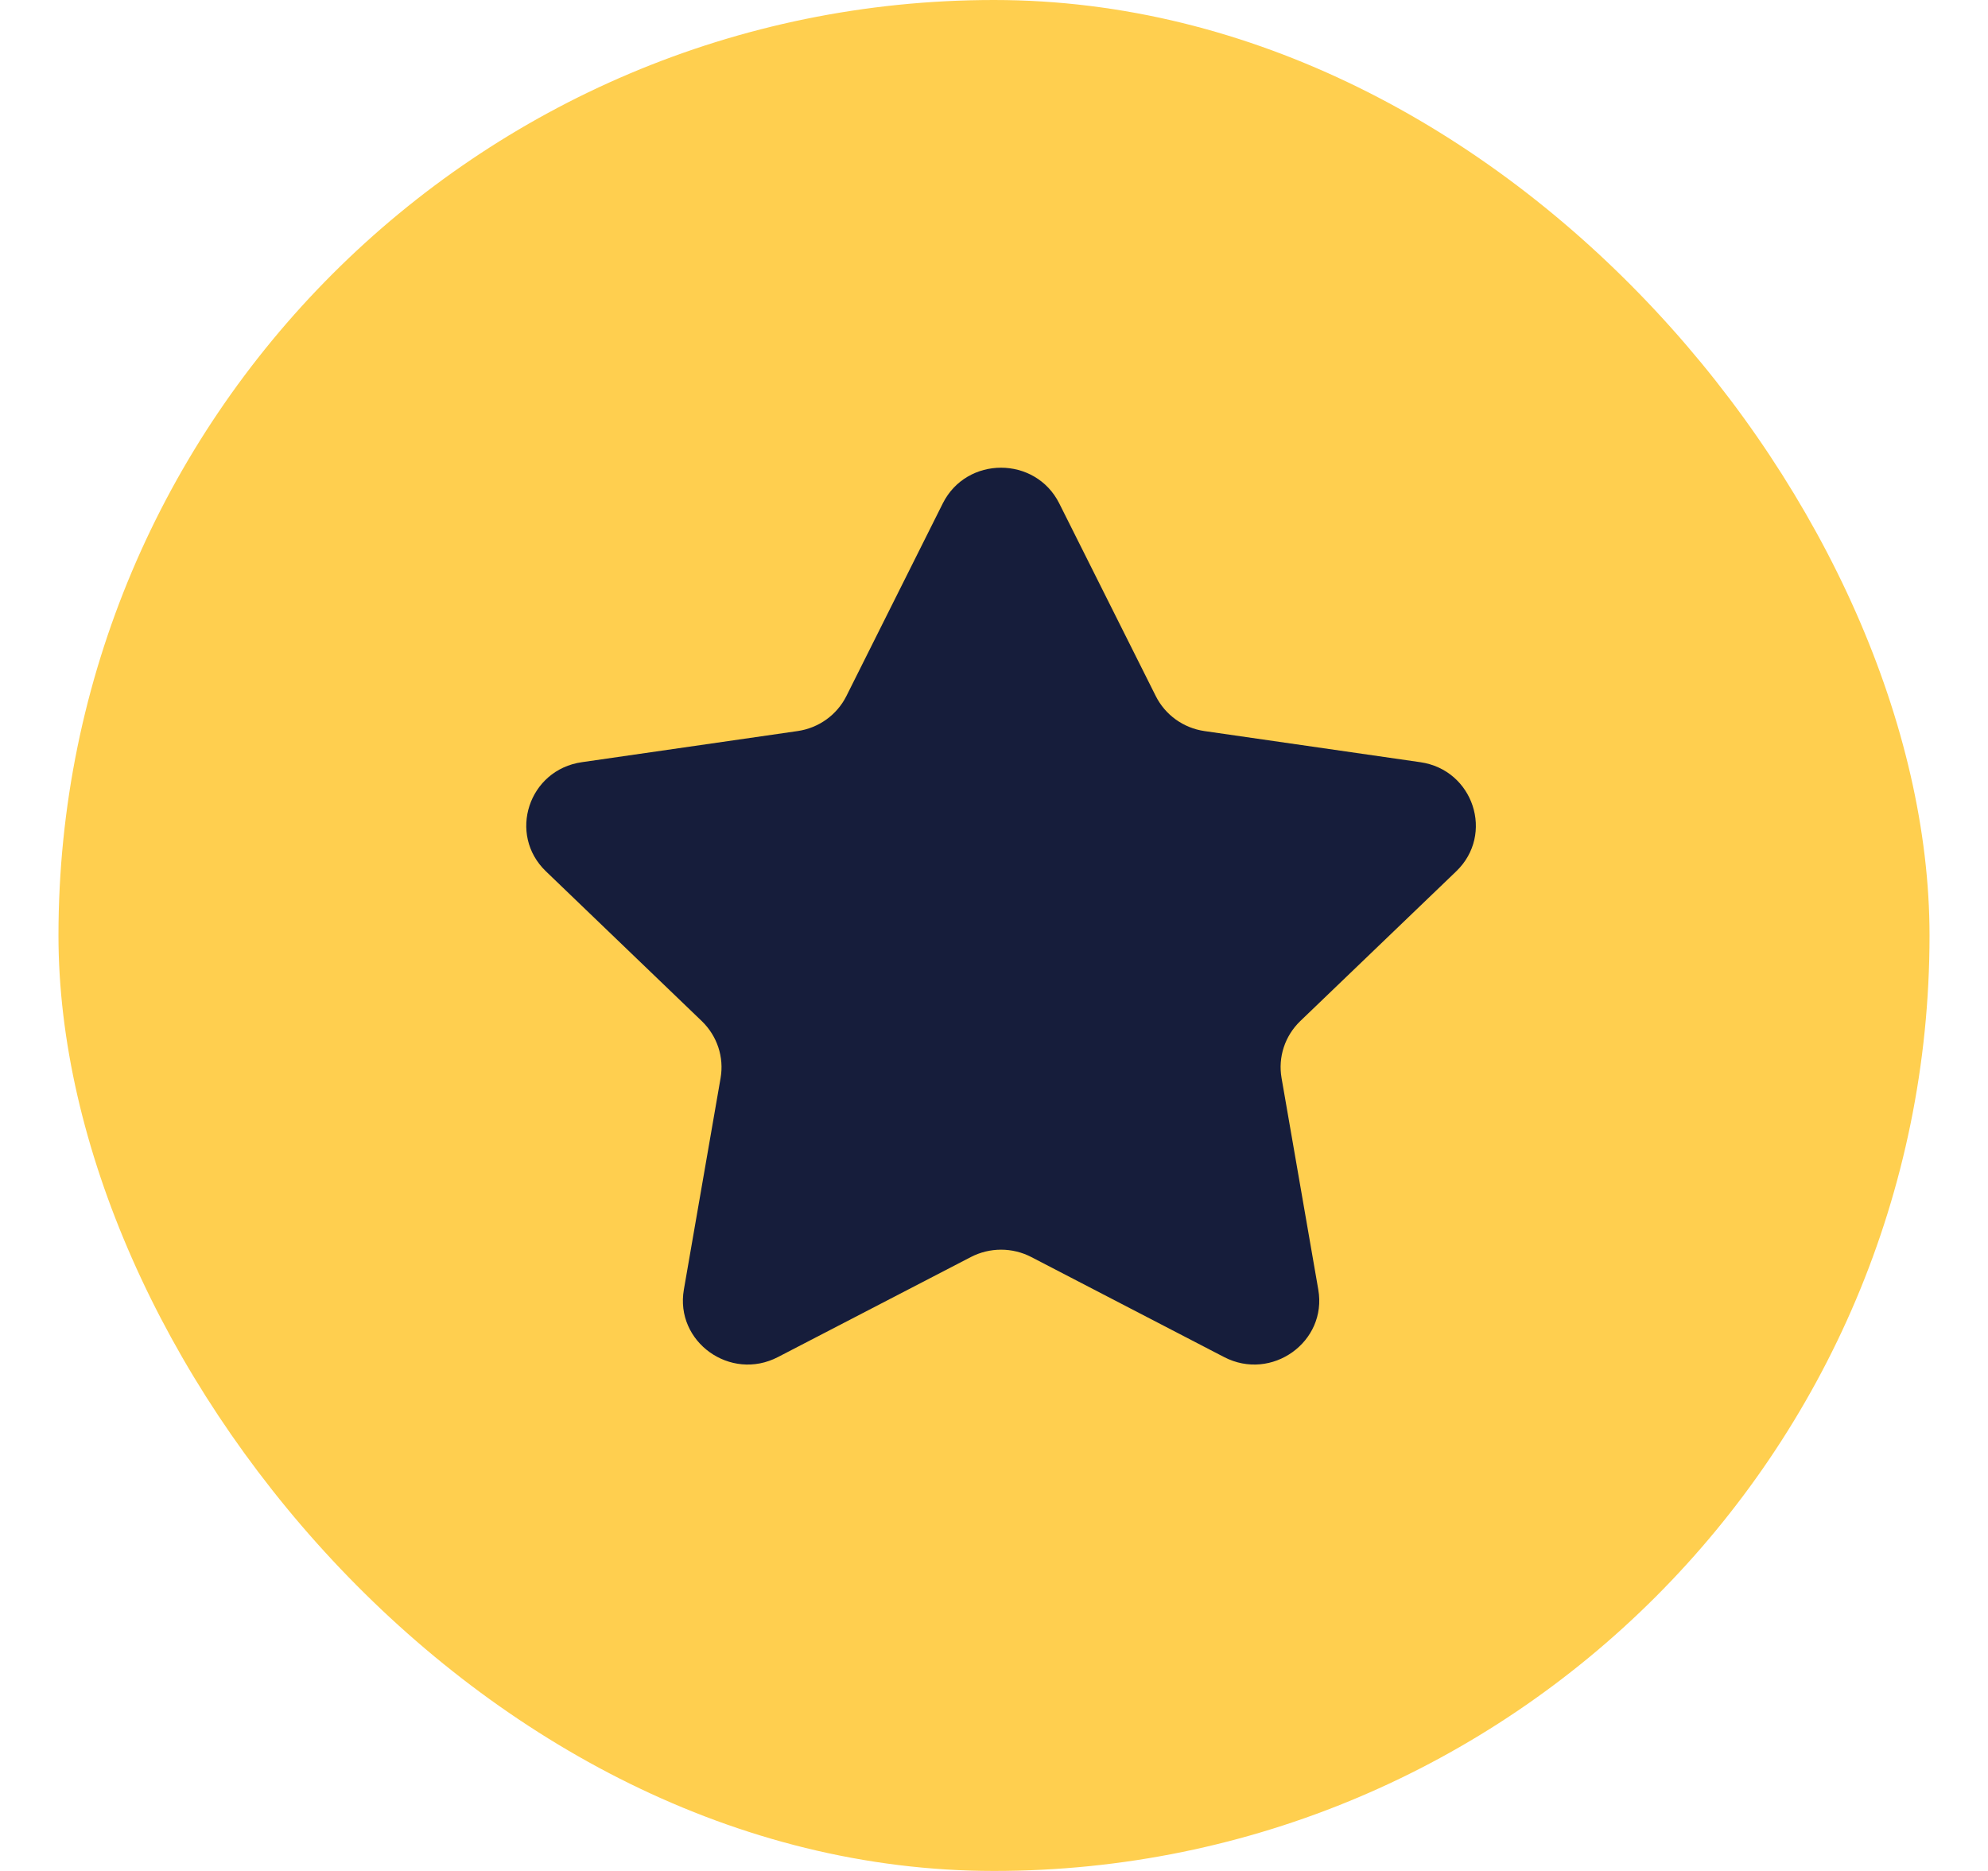 <svg width="17" height="16" viewBox="0 0 17 16" fill="none" xmlns="http://www.w3.org/2000/svg">
<rect x="0.5" width="16" height="16" rx="8" fill="#FFCF4F"/>
<path fill-rule="evenodd" clip-rule="evenodd" d="M9.058 4.305L9.883 5.952C9.964 6.114 10.12 6.226 10.3 6.252L12.145 6.518C12.6 6.583 12.782 7.136 12.452 7.452L11.118 8.733C10.987 8.86 10.928 9.041 10.959 9.219L11.273 11.028C11.351 11.475 10.874 11.817 10.467 11.605L8.819 10.75C8.657 10.666 8.464 10.666 8.302 10.75L6.653 11.605C6.246 11.817 5.77 11.475 5.848 11.028L6.162 9.219C6.193 9.041 6.133 8.86 6.002 8.733L4.669 7.452C4.339 7.136 4.52 6.583 4.976 6.518L6.82 6.252C7.001 6.226 7.157 6.114 7.238 5.952L8.062 4.305C8.266 3.898 8.854 3.898 9.058 4.305Z" fill="#161D3B"/>
</svg>
